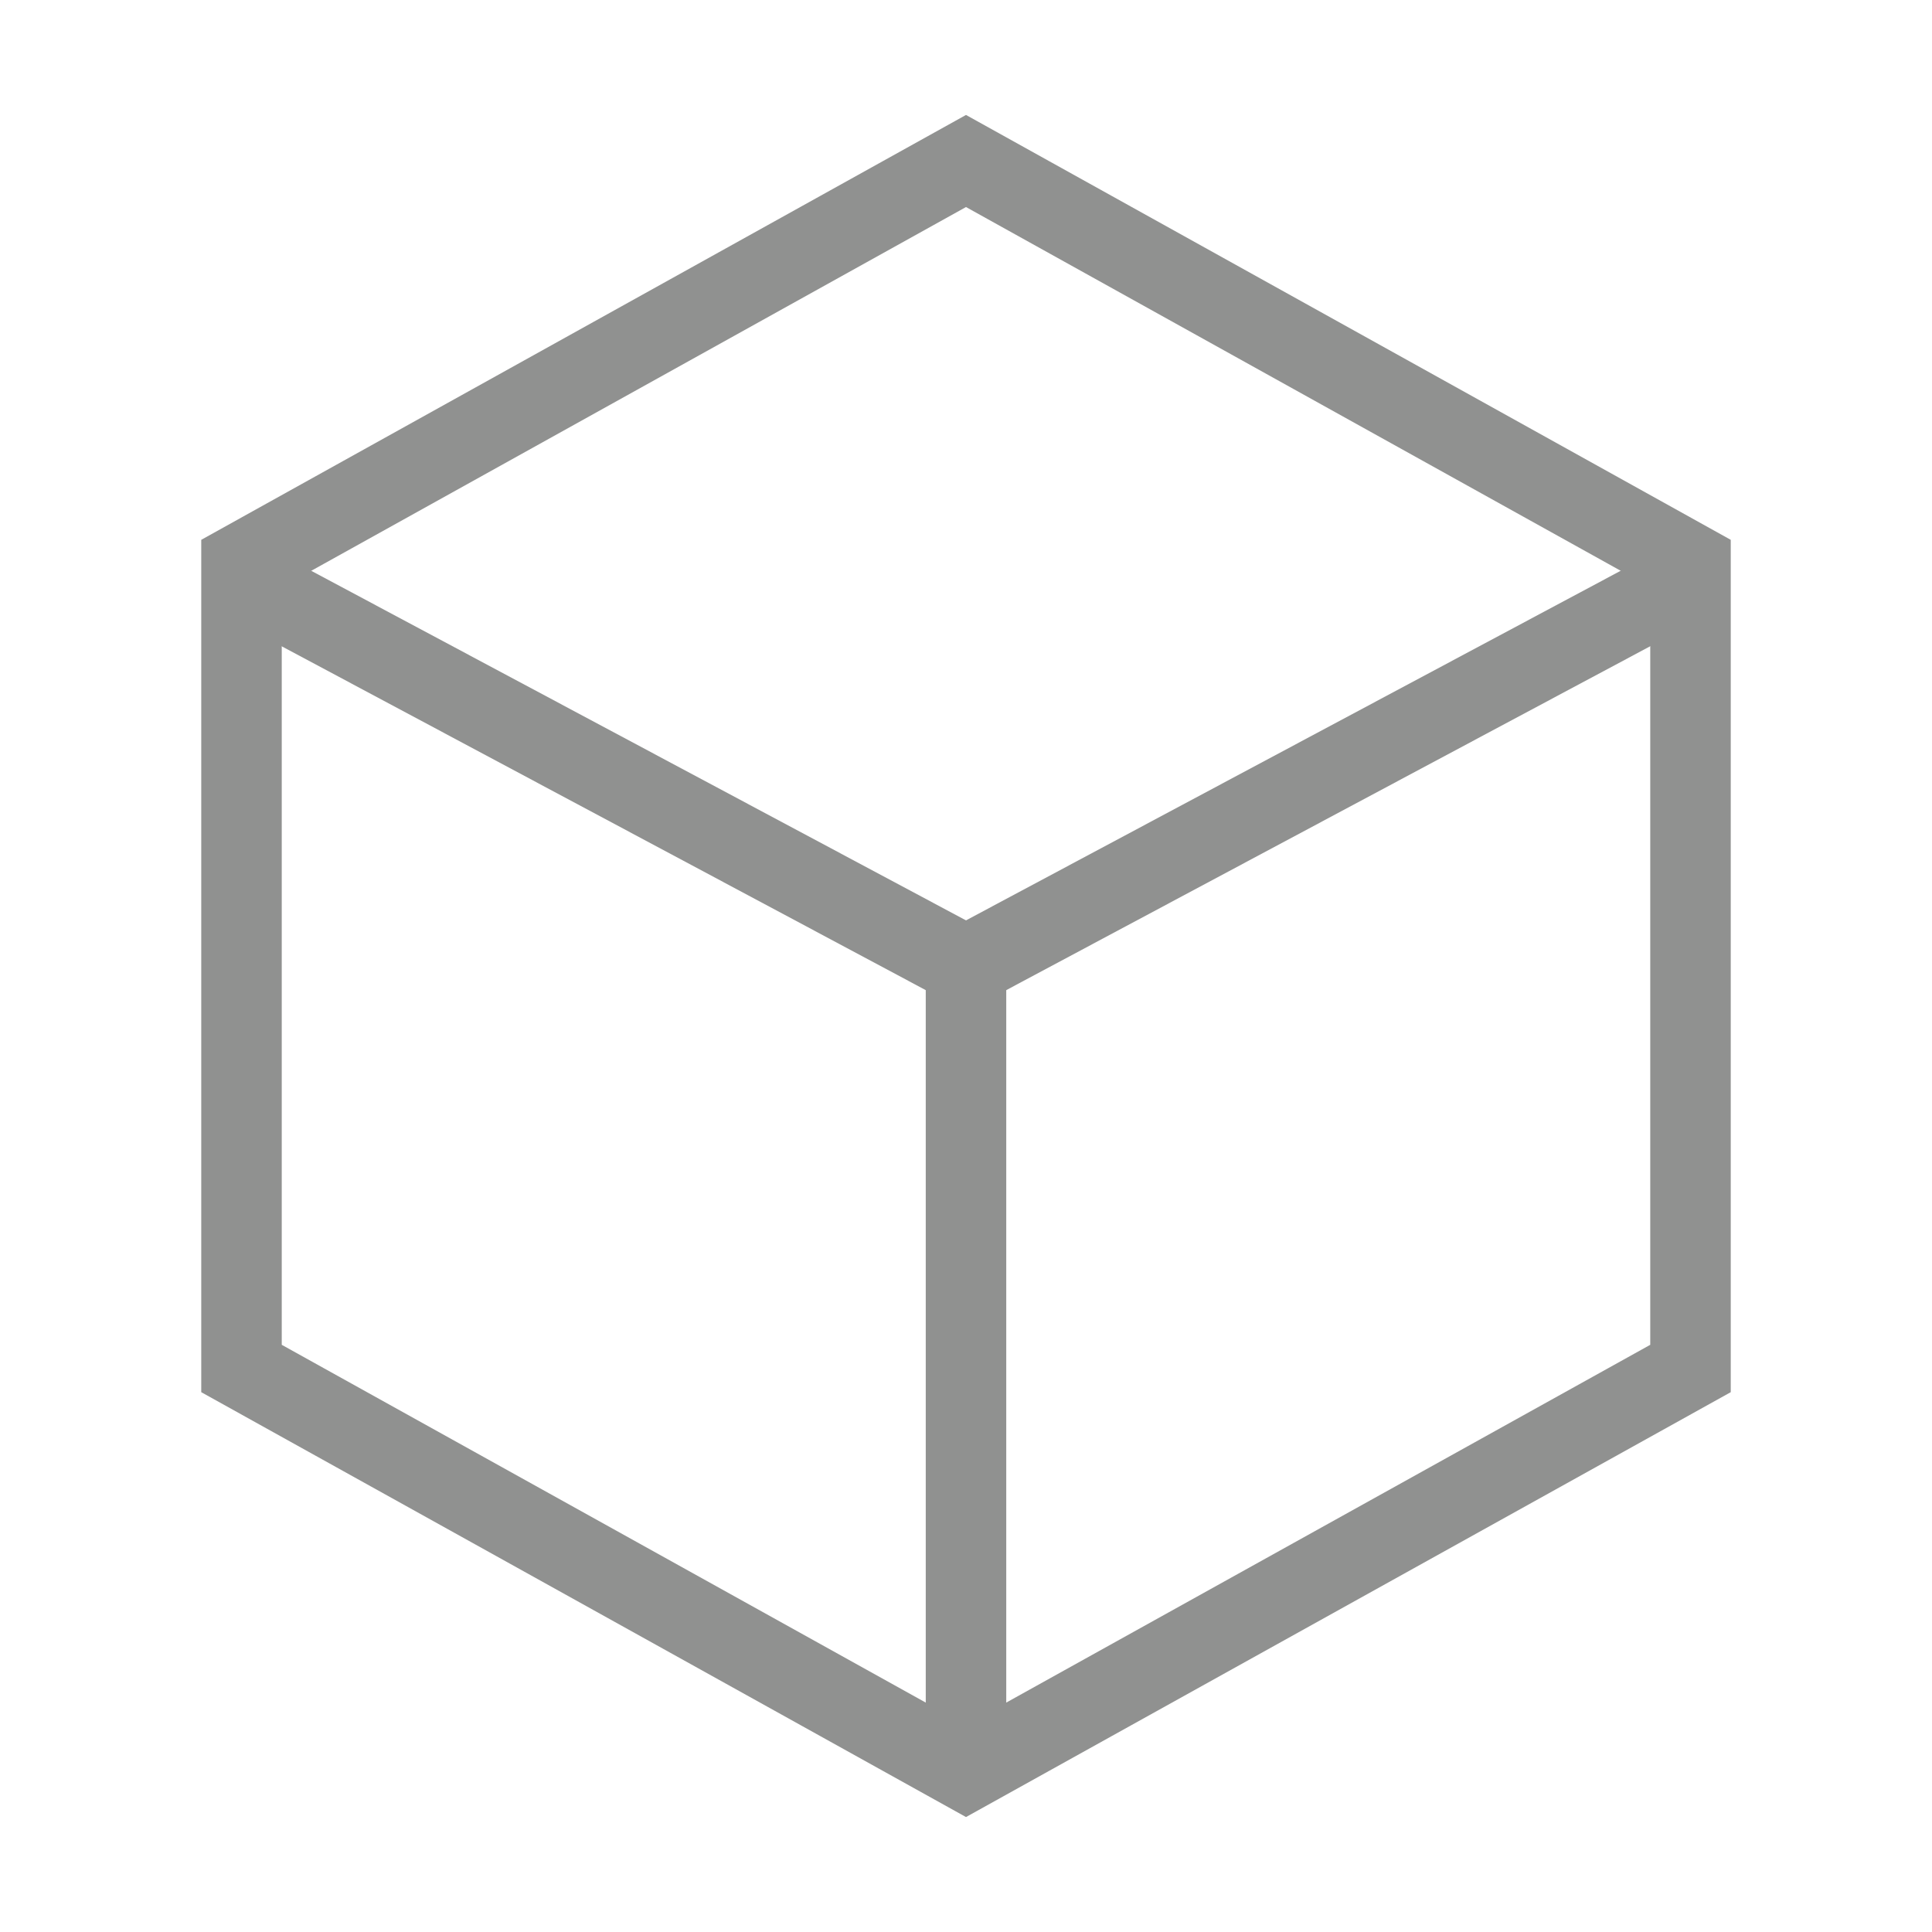 <svg width="24" height="24" viewBox="0 0 24 24" fill="none" xmlns="http://www.w3.org/2000/svg">
<path d="M21 17V7L12 2L3 7V17L12 22L21 17Z" stroke="#909190" stroke-miterlimit="10"/>
<path d="M12 12V22" stroke="#909190" stroke-miterlimit="10"/>
<path d="M20.998 7.195L12 12" stroke="#909190" stroke-miterlimit="10"/>
<path d="M3 7.195L12 12" stroke="#909190" stroke-miterlimit="10"/>
</svg>
